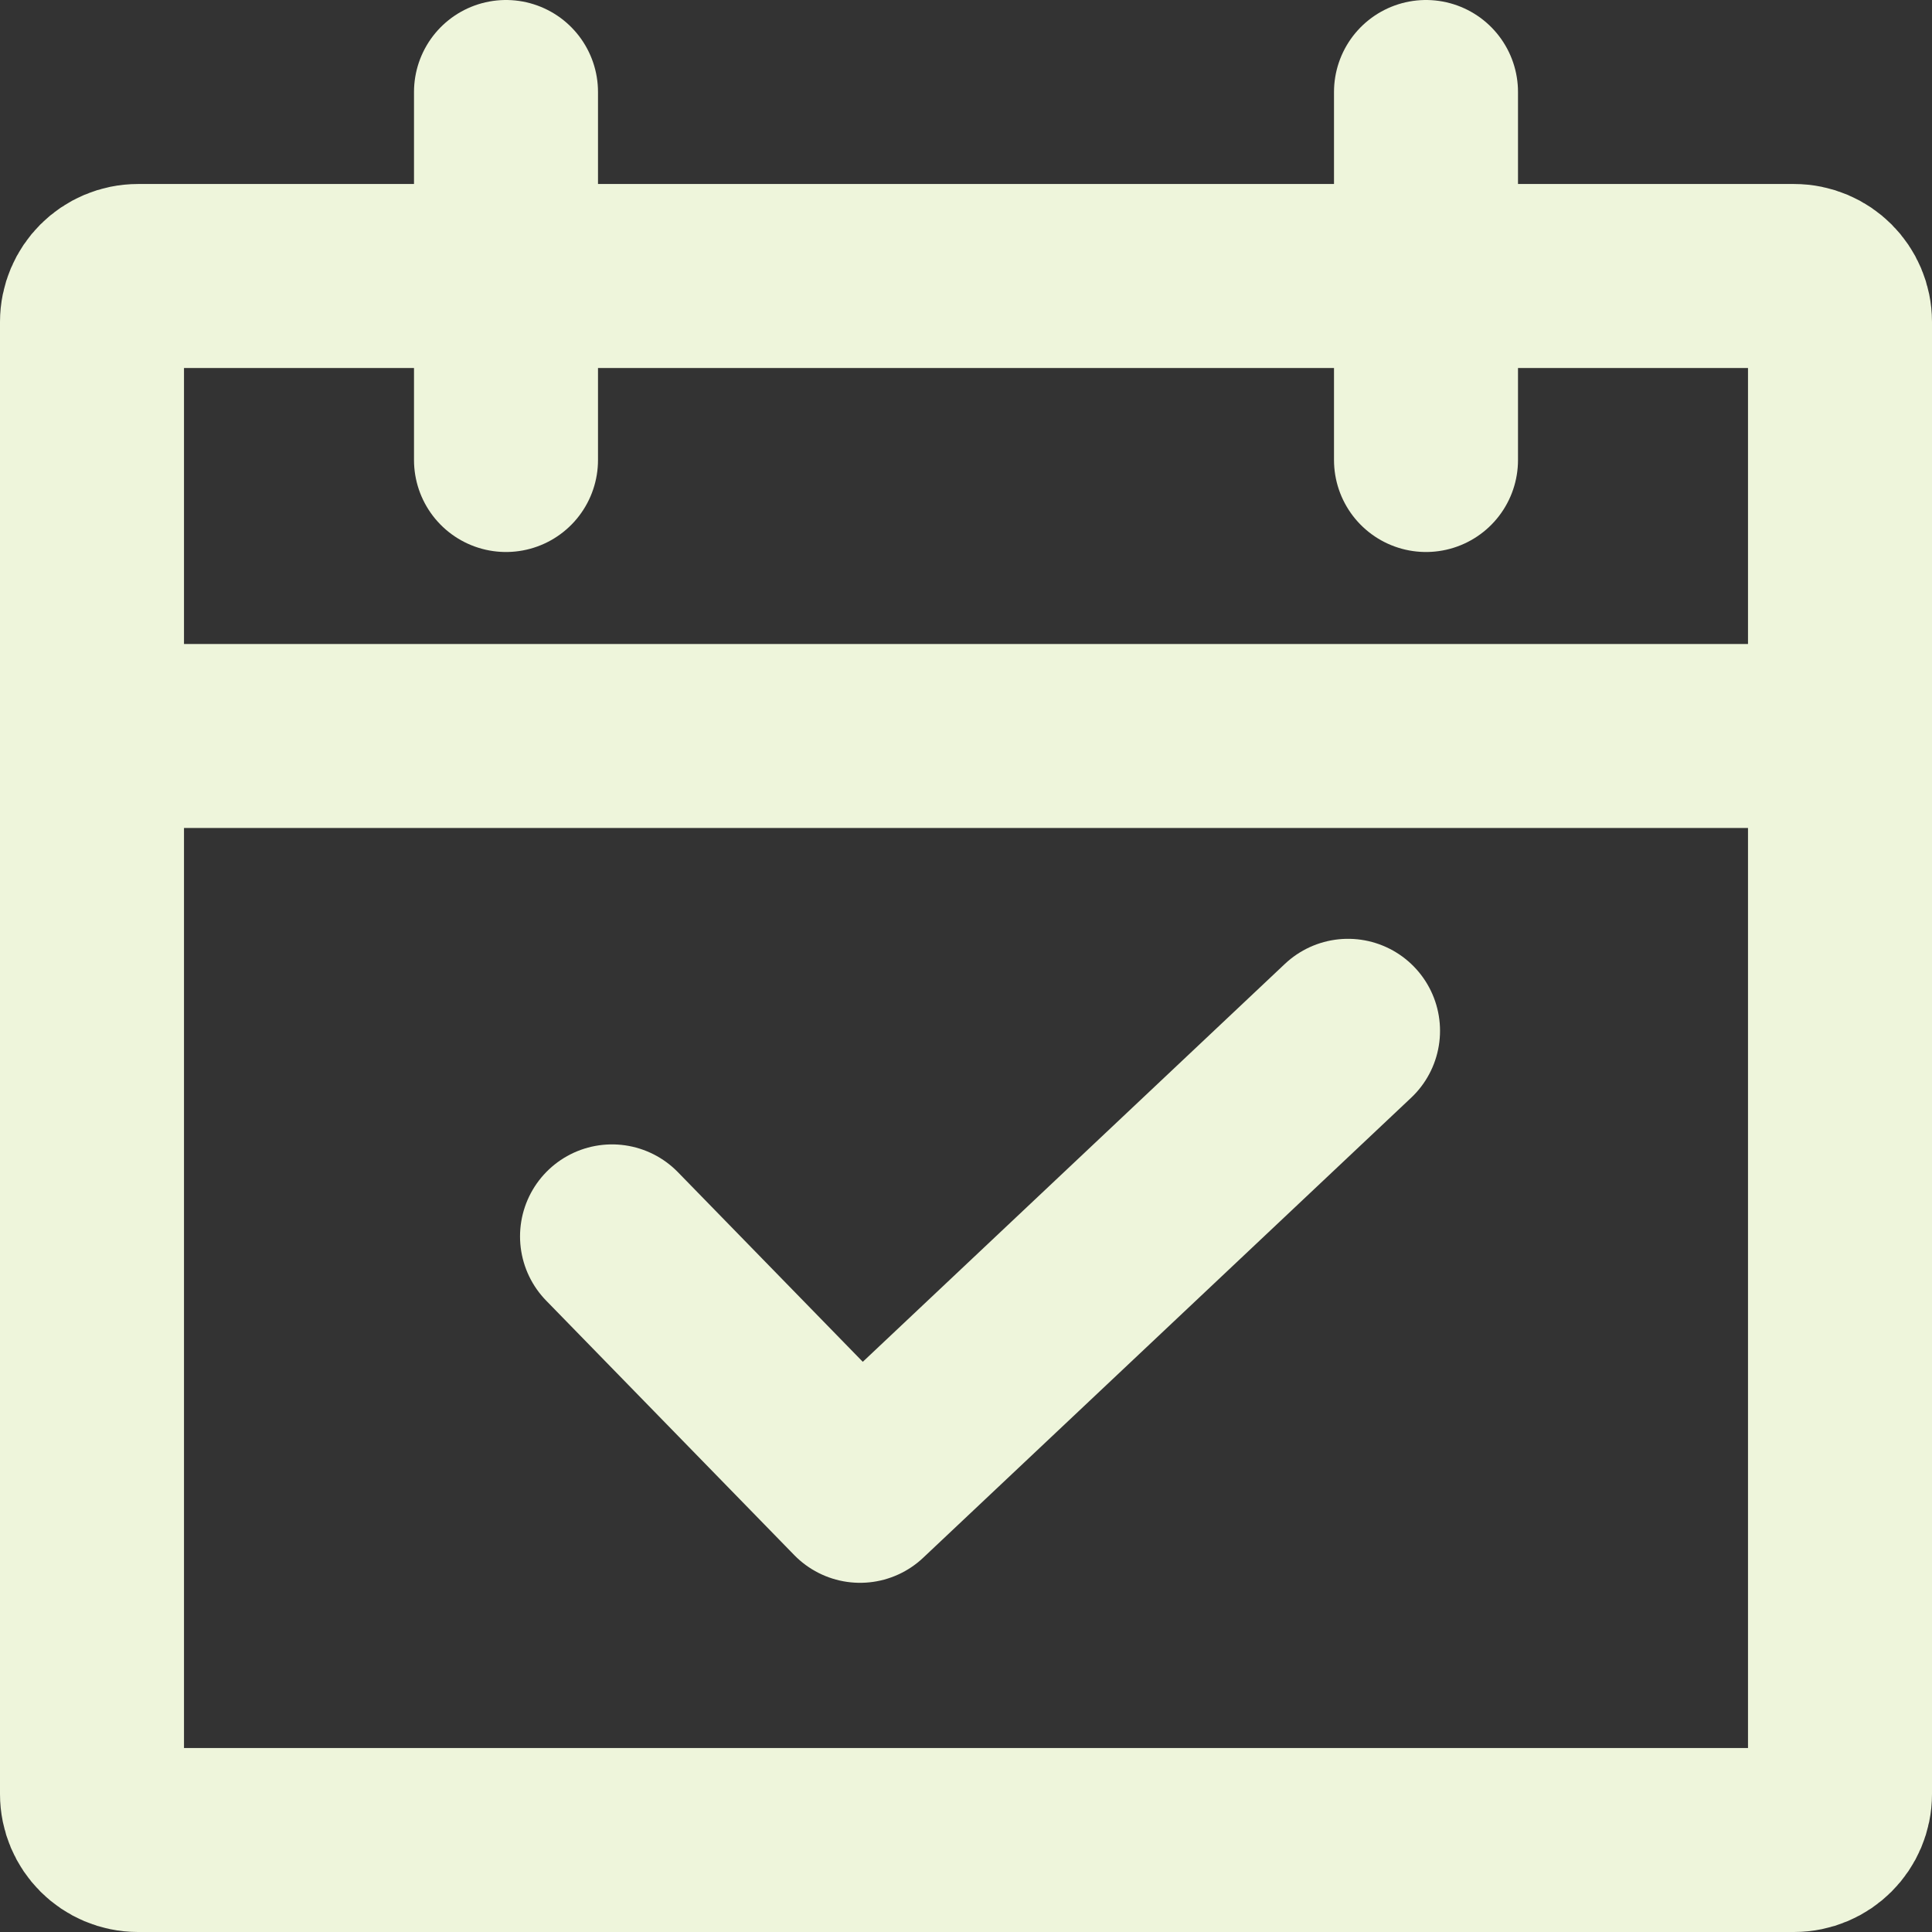 <?xml version="1.0" encoding="UTF-8" standalone="no"?>
<svg width="42px" height="42px" viewBox="0 0 42 42" version="1.1" xmlns="http://www.w3.org/2000/svg" xmlns:xlink="http://www.w3.org/1999/xlink">
    <rect x="0" y="0" width="42" height="42" fill="#333333" stroke="none"/>
    <!-- Generator: Sketch 45.1 (43504) - http://www.bohemiancoding.com/sketch -->
    <title>Icon</title>
    <desc>Created with Sketch.</desc>
    <defs></defs>
    <g id="Page-1" stroke="none" stroke-width="1" fill="none" fill-rule="evenodd" stroke-linecap="round">
        <g id="Artboard-1" transform="translate(-1026, -1310)" stroke="#EEF5DB" stroke-width="4">
            <g id="Icon" transform="translate(1028, 1312)">
                <path d="M38,37 C38,37.552 37.552,38 37,38 L1,38 C0.448,38 0,37.552 0,37 L0,5 C0,4.448 0.448,4 1,4 L37,4 C37.552,4 38,4.448 38,5 L38,37 L38,37 Z" id="Stroke-192"></path>
                <path d="M1,14 L37,14" id="Stroke-194"></path>
                <path d="M9,0 L9,8" id="Stroke-196"></path>
                <path d="M29,8 L29,0" id="Stroke-198"></path>
                <polyline id="Stroke-200" stroke-linejoin="round" points="11.305 24.878 16.697 30.409 27.305 20.409"></polyline>
            </g>
        </g>
    </g>
</svg>